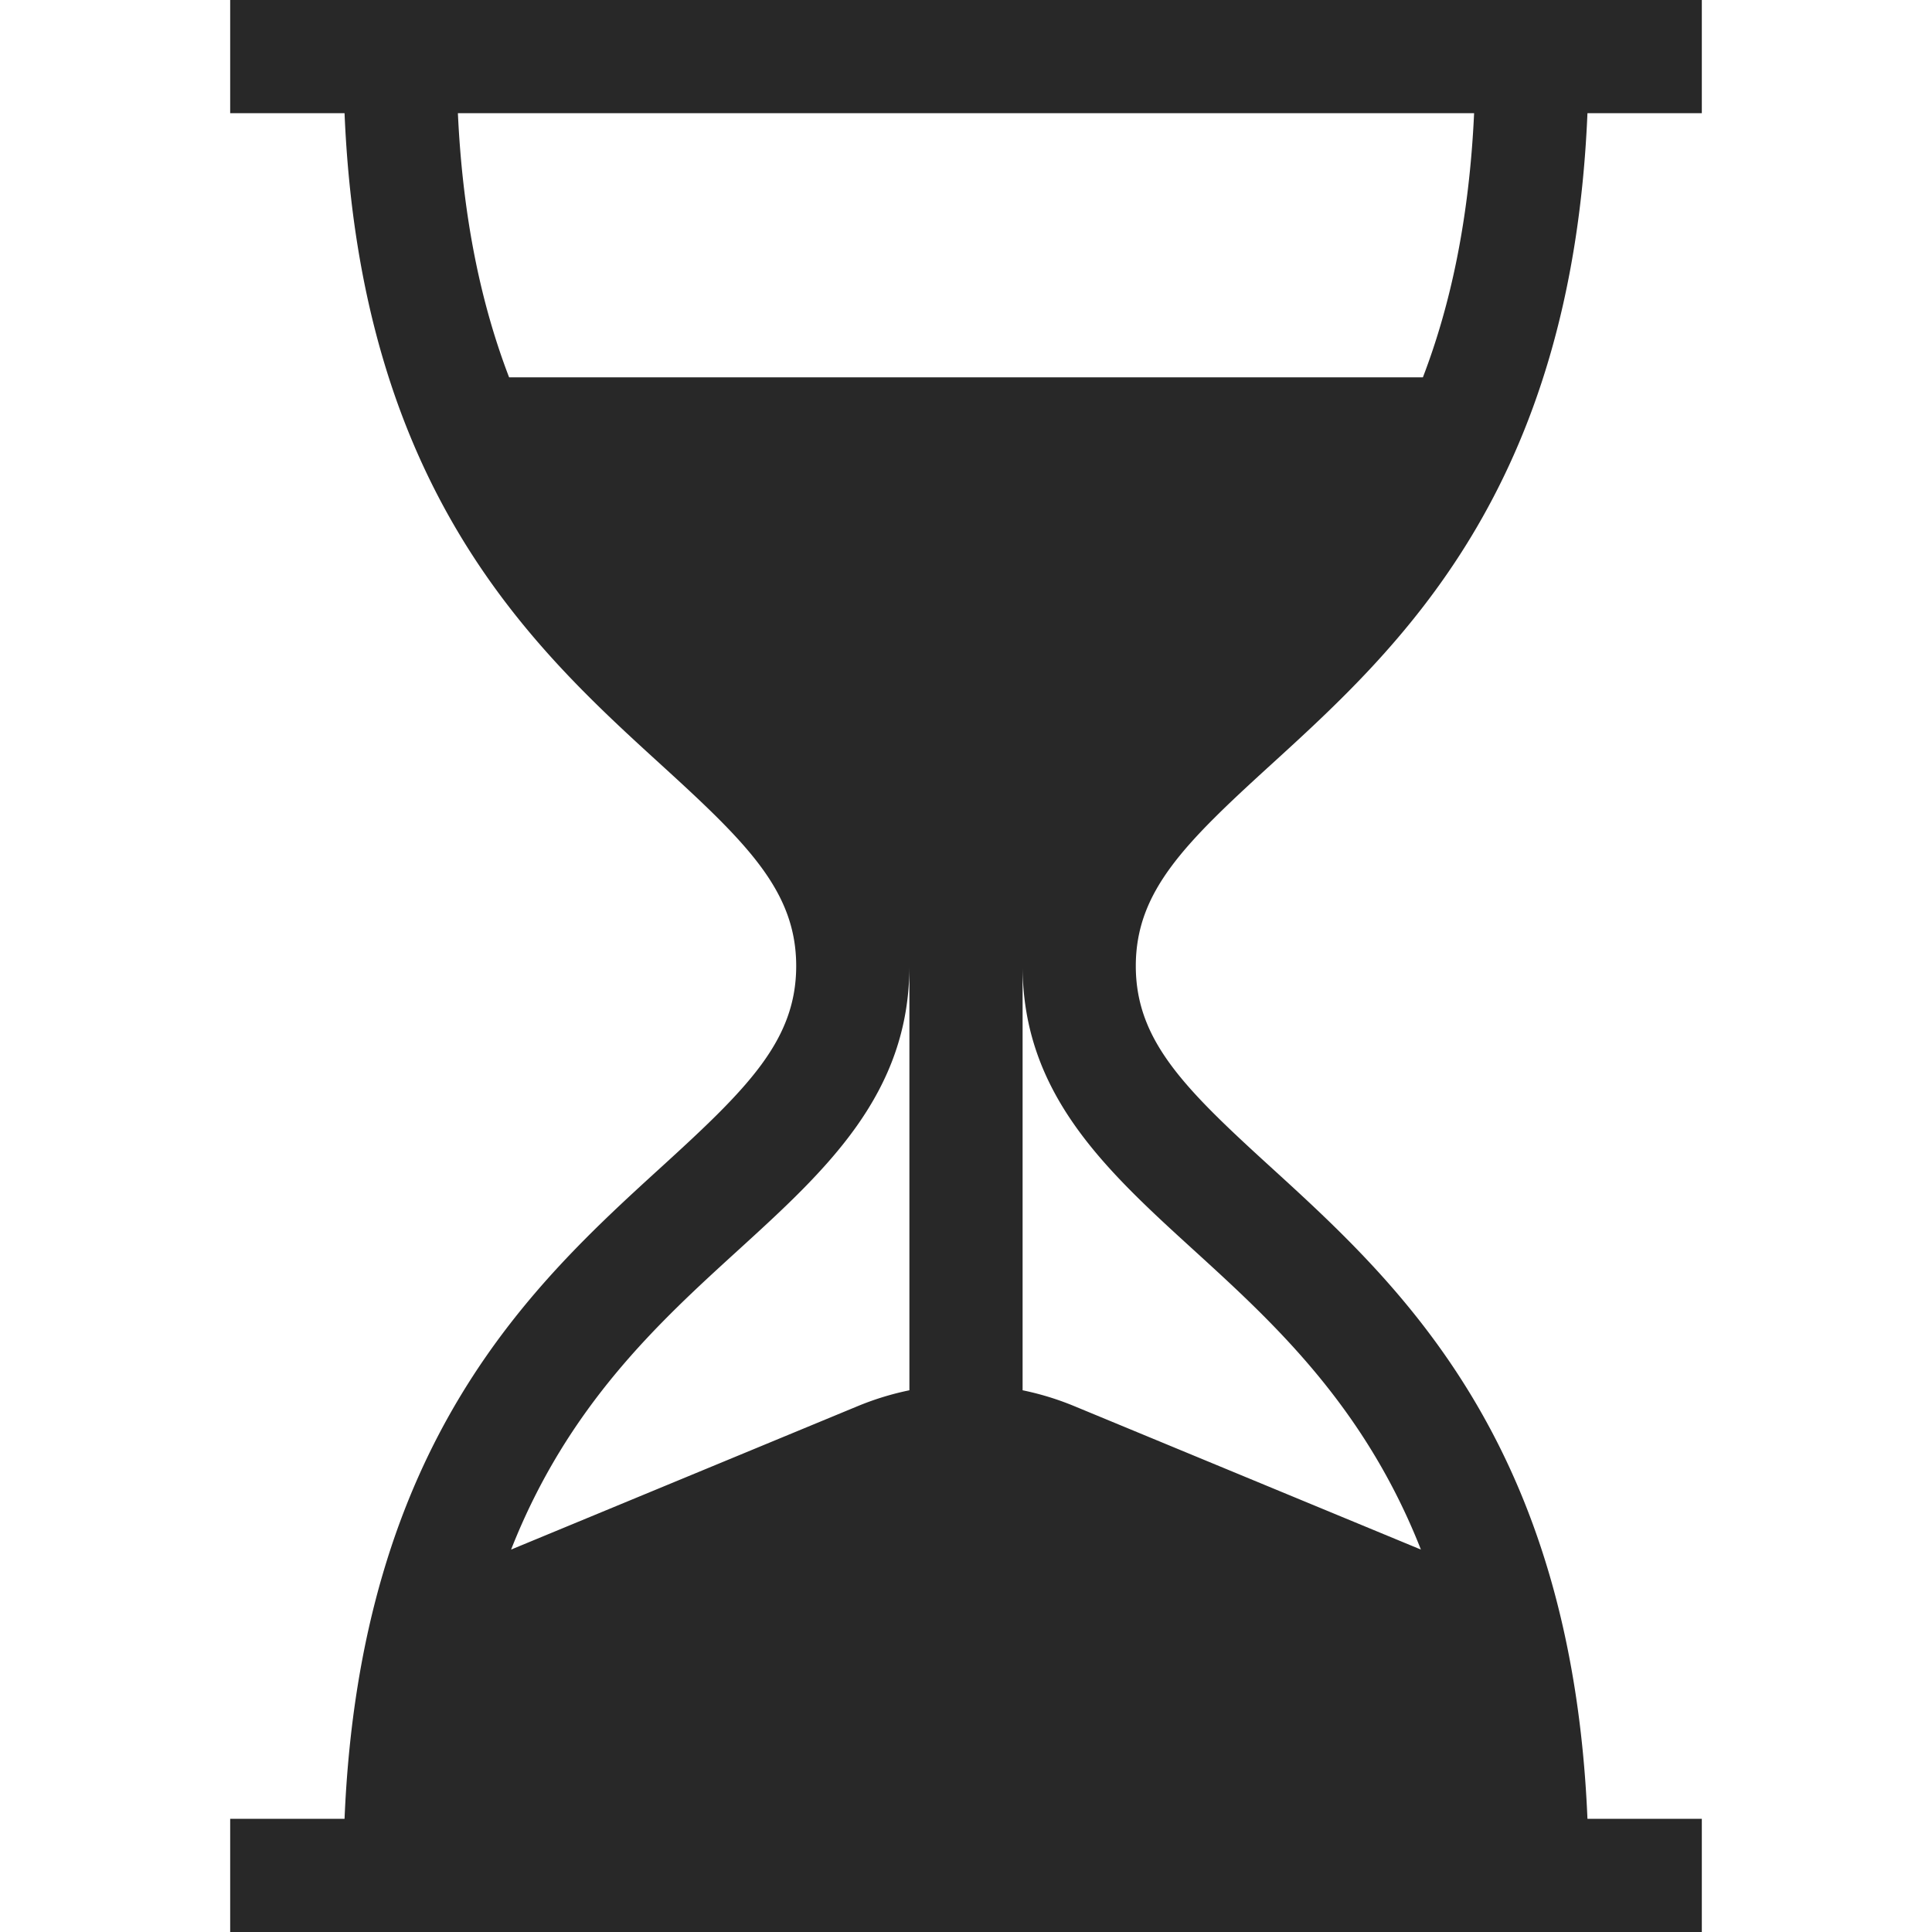 <svg xmlns="http://www.w3.org/2000/svg" version="1.1" xmlns:xlink="http://www.w3.org/1999/xlink" width="512" height="512" x="0" y="0" viewBox="0 0 512 512" style="enable-background:new 0 0 512 512" xml:space="preserve"><g><path d="M336.655 202.803c33.946-30.949 79.852-72.806 84.036-172.803H451V0H61v30h30.309c4.184 99.997 50.09 141.854 84.036 172.803C198.116 223.564 211 236.271 211 256s-12.884 32.436-35.655 53.197C141.399 340.146 95.493 382.003 91.309 482H61v30h390v-30h-30.309c-4.184-99.997-50.09-141.854-84.036-172.803C313.884 288.436 301 275.729 301 256s12.884-32.436 35.655-53.197zM241 368.438a75.843 75.843 0 0 0-13.677 4.195l-91.877 38.019c15.004-38.15 39.17-60.193 60.111-79.285C218.927 310.06 241 289.935 241 256v112.438zm75.443-37.071c20.941 19.092 45.106 41.135 60.111 79.284l-91.877-38.019A75.843 75.843 0 0 0 271 368.437V256c0 33.935 22.073 54.06 45.443 75.367zM134.919 100c-7.253-18.899-12.262-41.718-13.573-70h269.307c-1.311 28.282-6.319 51.101-13.573 70H134.919z" fill="#282828" opacity="1" data-original="#000000"></path></g></svg>